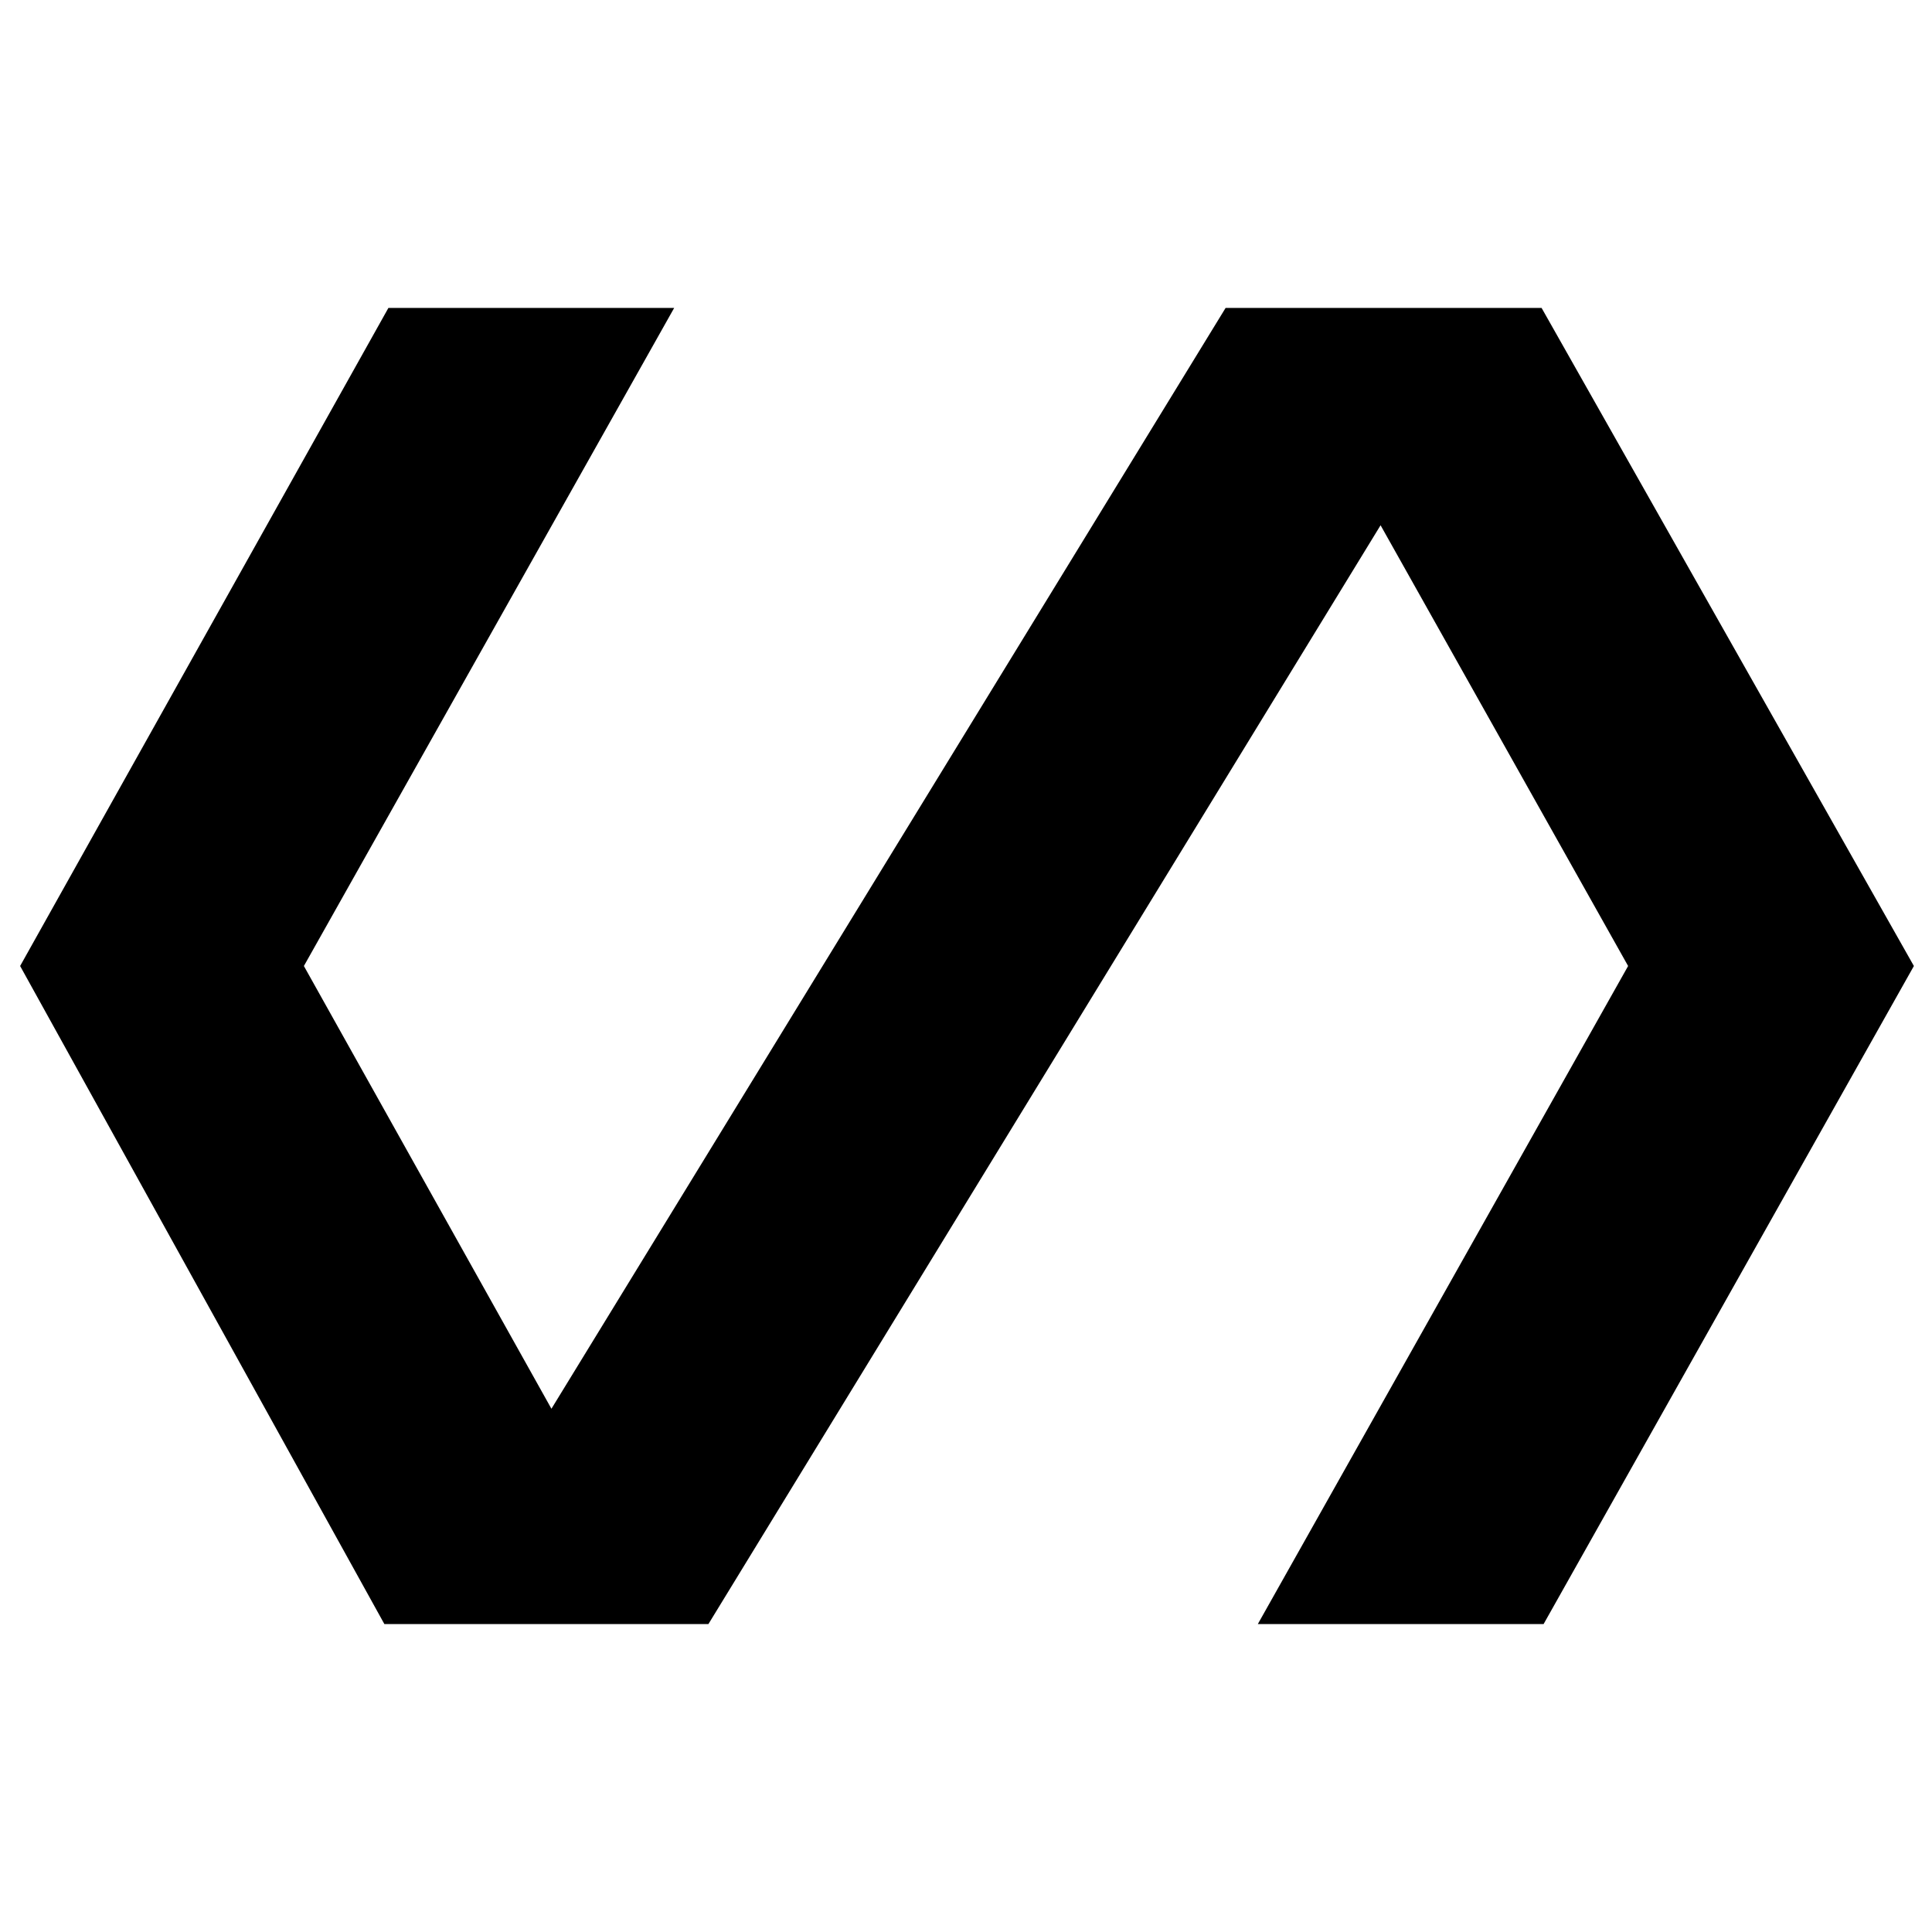 <svg xmlns="http://www.w3.org/2000/svg" height="48" width="48"><path d="M9.55 40.35 0.5 24 9.65 7.65H16.75L7.55 24L13.7 35L30.45 7.65H38.3L47.55 24L38.35 40.35H31.25L40.45 24L34.3 13.05L17.6 40.35Z"/></svg>